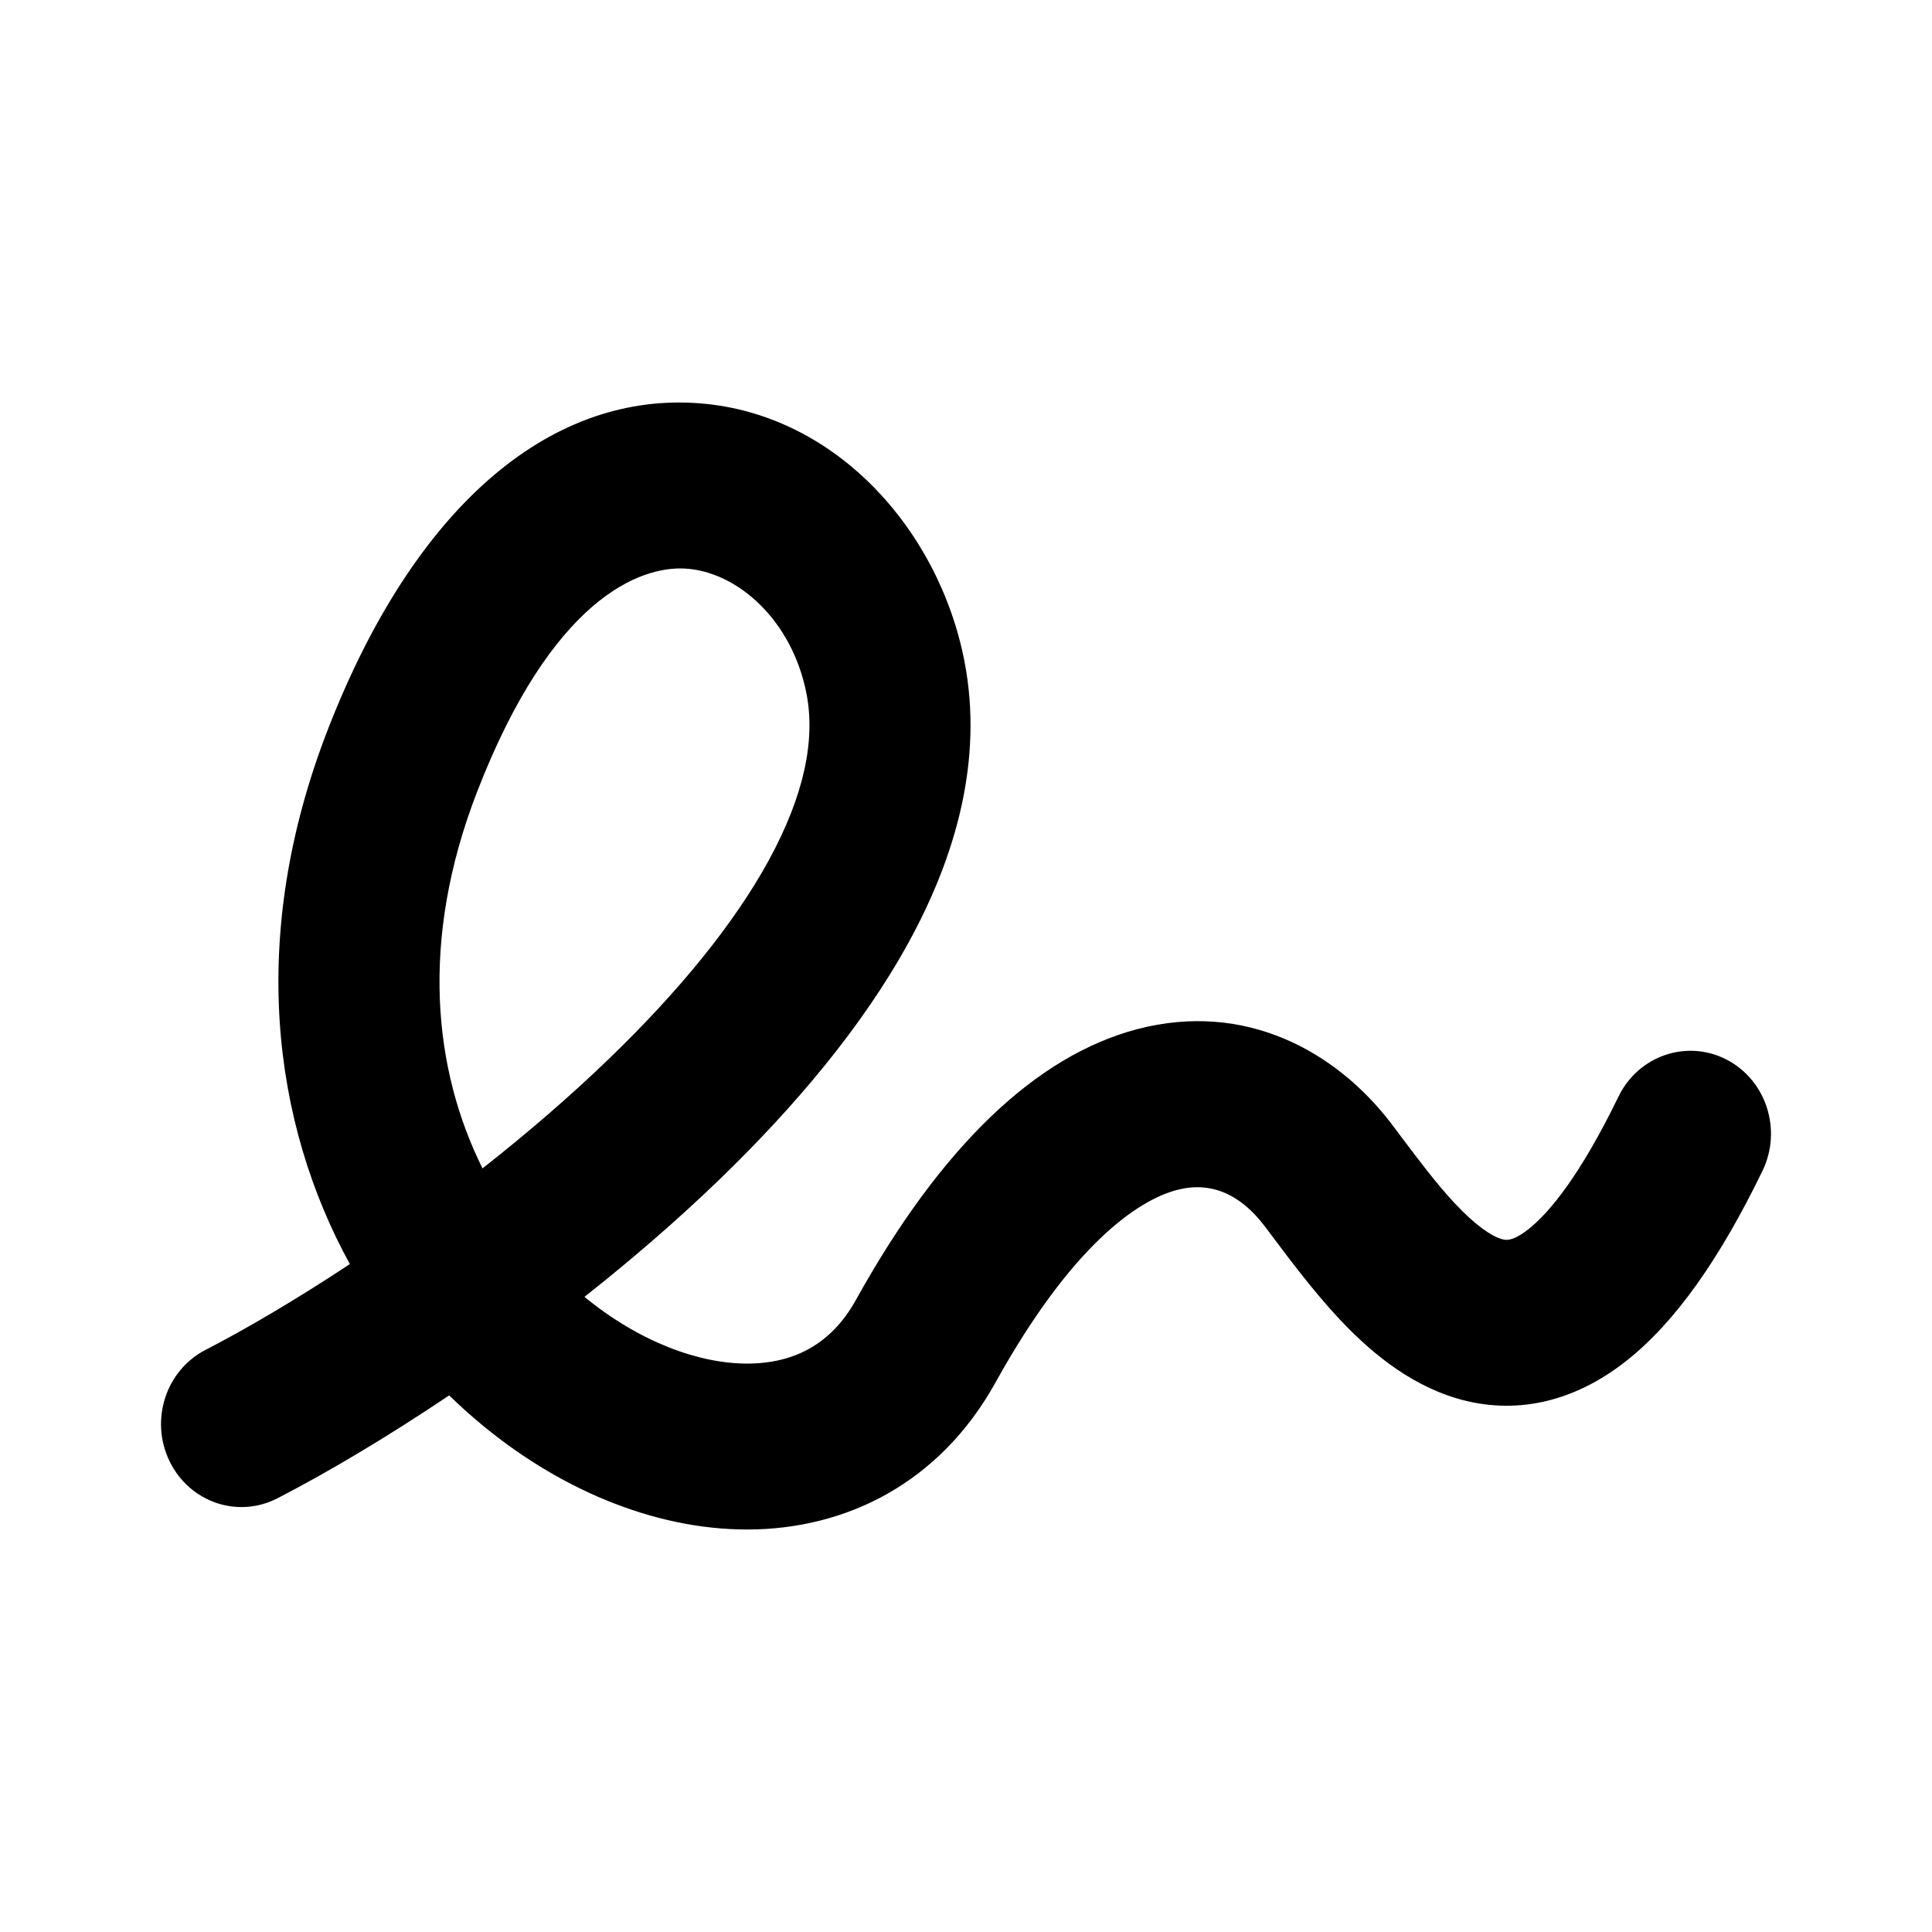 <svg width="1em" height="1em" viewBox="0 0 24 24" fill="none" xmlns="http://www.w3.org/2000/svg">
<path fill="currentColor" fill-rule="evenodd" clip-rule="evenodd" d="M8.615 5.005C10.347 5.099 11.66 6.56 11.981 8.216C12.219 9.446 11.867 10.648 11.291 11.7C10.714 12.756 9.864 13.755 8.947 14.643C8.41 15.162 7.837 15.655 7.26 16.11C7.946 16.672 8.684 16.94 9.284 16.939C9.864 16.938 10.327 16.698 10.632 16.149C11.686 14.248 12.867 13.115 14.129 12.784C15.471 12.433 16.601 13.06 17.288 13.964C17.335 14.027 17.381 14.089 17.427 14.149C17.644 14.437 17.845 14.704 18.065 14.941C18.338 15.233 18.532 15.356 18.651 15.391L18.655 15.392C18.698 15.405 18.782 15.431 18.986 15.27C19.248 15.064 19.633 14.596 20.105 13.623C20.352 13.114 20.953 12.908 21.447 13.162C21.941 13.417 22.141 14.036 21.894 14.545C21.366 15.633 20.814 16.424 20.201 16.907C19.537 17.43 18.807 17.581 18.099 17.372C17.468 17.185 16.974 16.746 16.622 16.368C16.321 16.044 16.043 15.675 15.827 15.387C15.787 15.333 15.748 15.281 15.712 15.234C15.399 14.821 15.029 14.675 14.621 14.782C14.133 14.91 13.314 15.466 12.368 17.171C11.673 18.426 10.508 18.998 9.287 19C8.107 19.002 6.901 18.48 5.916 17.64C5.801 17.543 5.69 17.441 5.58 17.334C4.782 17.87 4.039 18.307 3.447 18.612C2.953 18.867 2.353 18.661 2.106 18.151C1.859 17.642 2.059 17.024 2.553 16.769C3.048 16.514 3.671 16.149 4.346 15.703C3.387 13.955 3.073 11.636 4.072 9.064C5.141 6.309 6.801 4.906 8.615 5.005ZM5.994 14.514C6.537 14.087 7.077 13.625 7.578 13.14C8.414 12.332 9.108 11.495 9.549 10.689C9.991 9.88 10.13 9.192 10.019 8.62C9.841 7.698 9.153 7.098 8.51 7.063C7.949 7.032 6.859 7.433 5.929 9.83C5.207 11.689 5.389 13.298 5.994 14.514Z" />
</svg>
